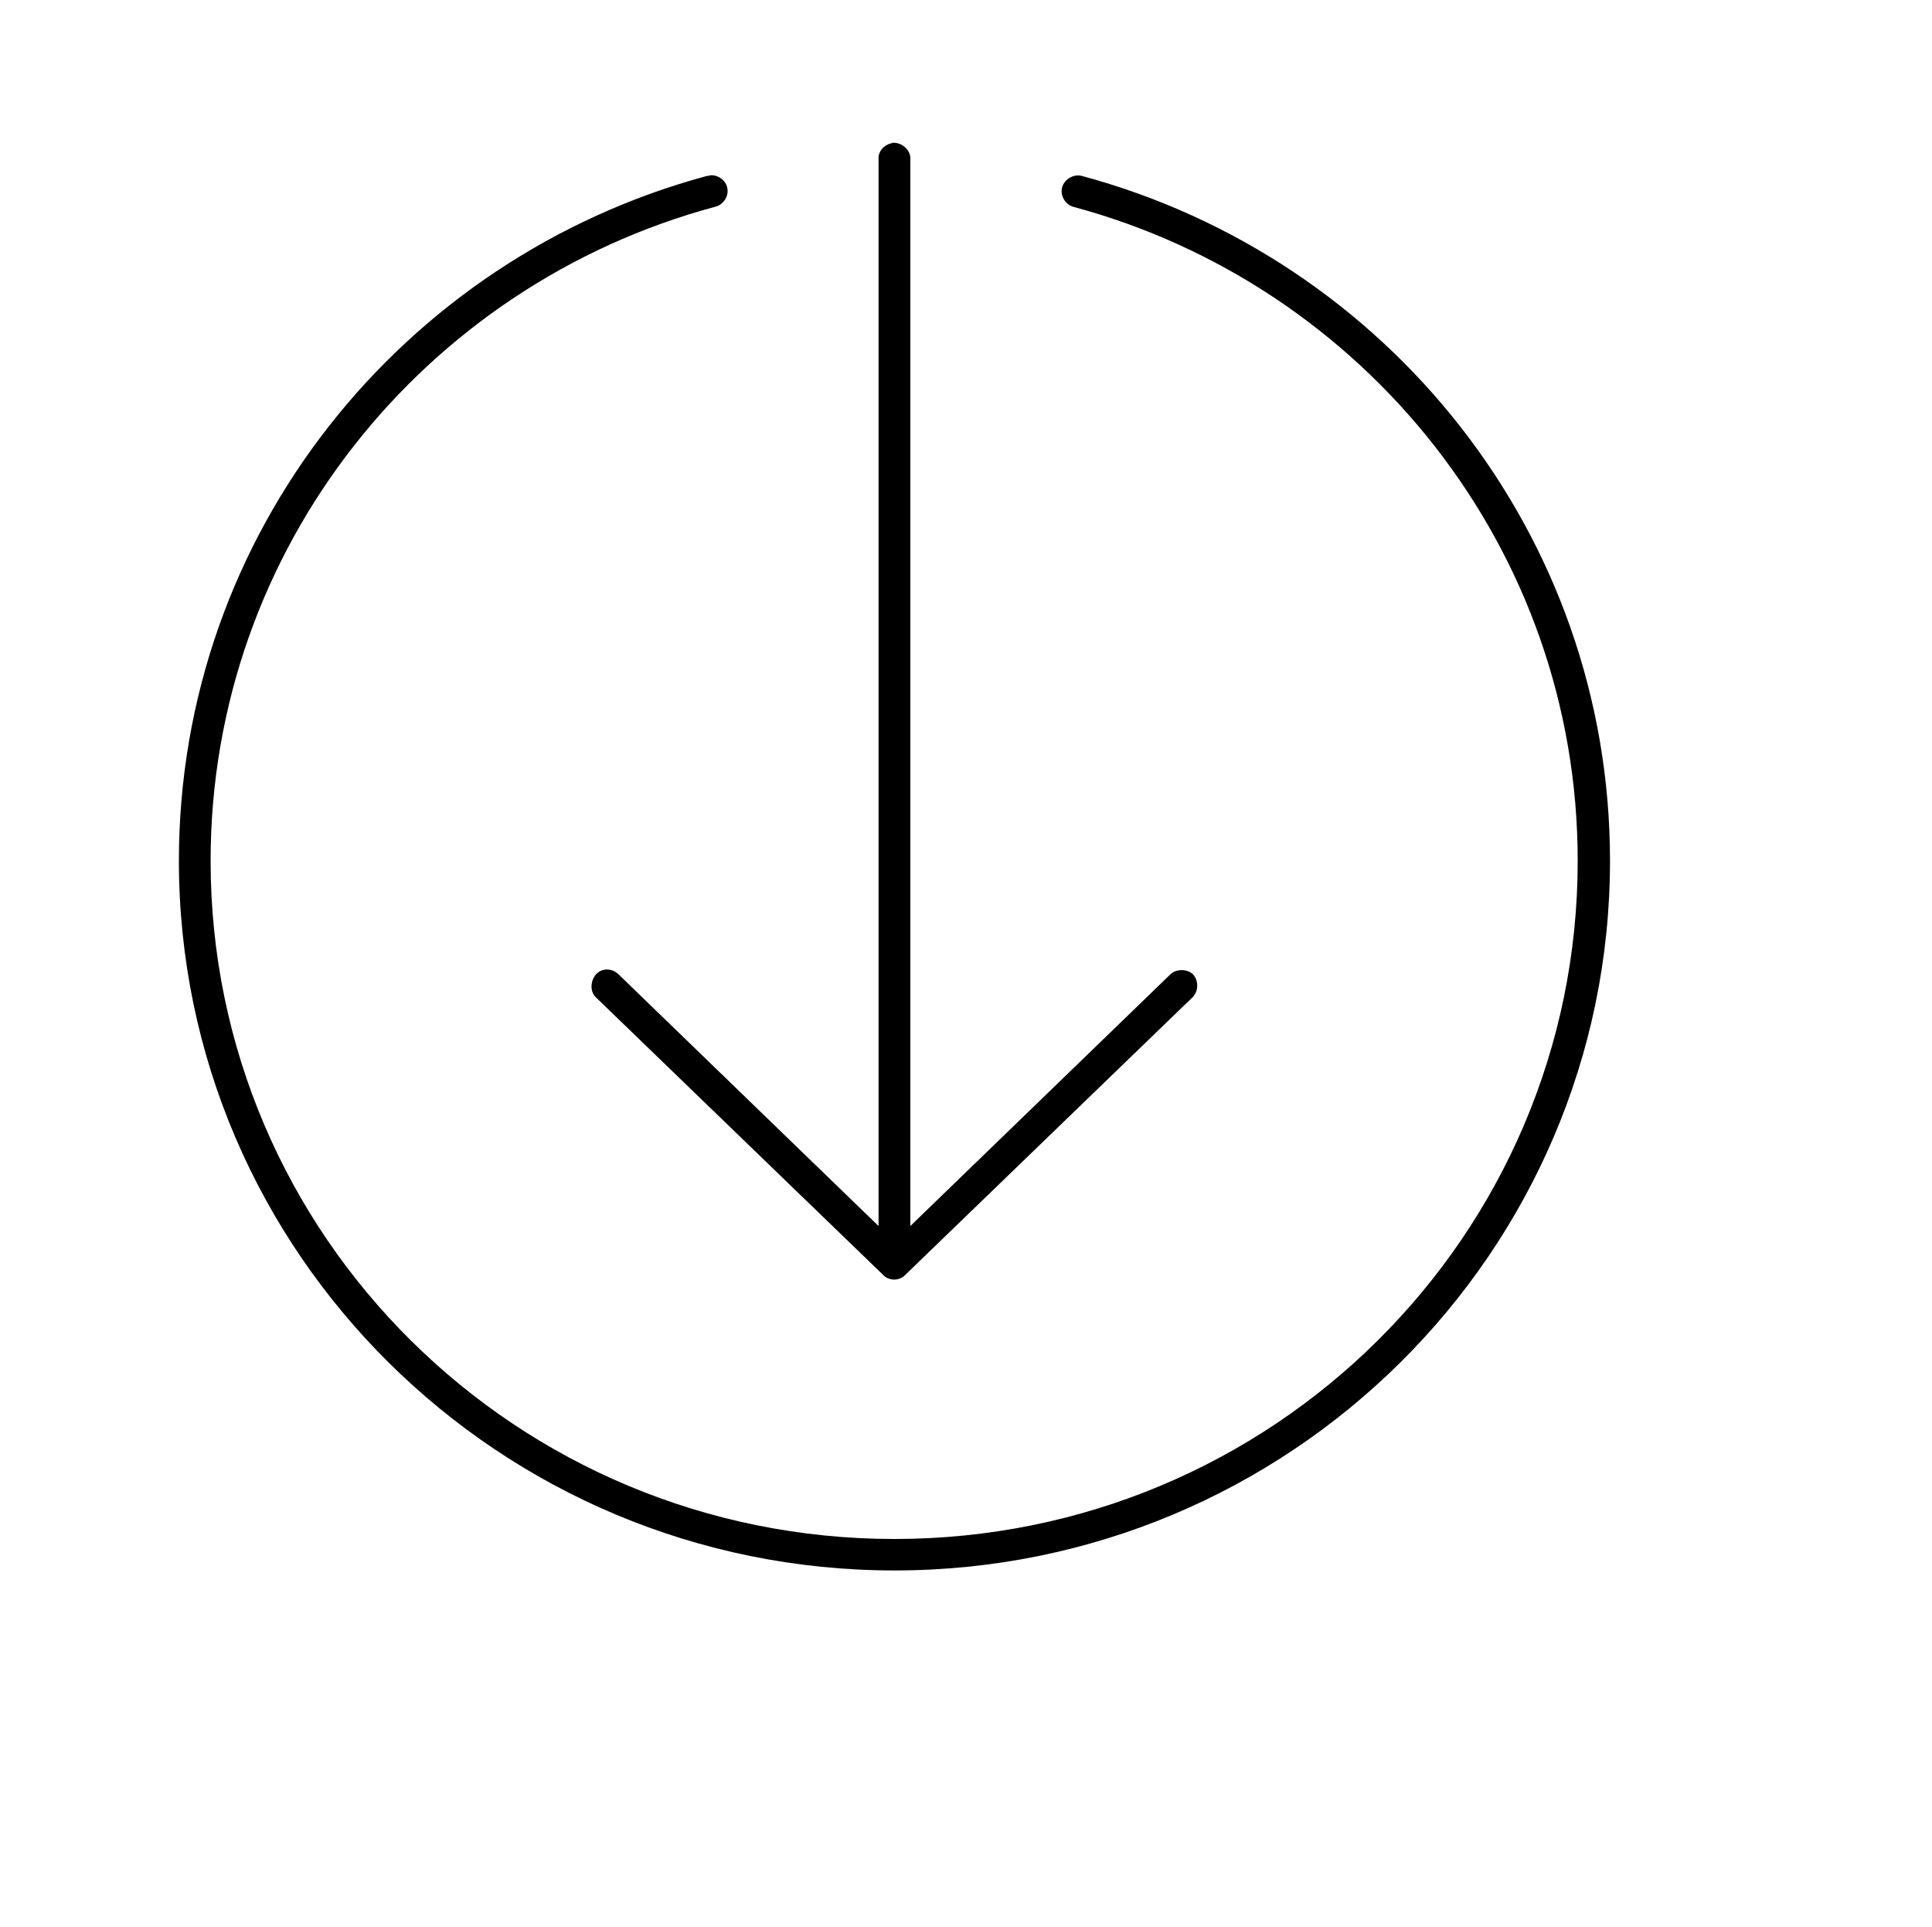 <svg xmlns="http://www.w3.org/2000/svg" xmlns:xlink="http://www.w3.org/1999/xlink" version="1.1" id="Layer_1" x="0px" y="0px" width="71.468px" height="71.282px" viewBox="3.573 -7.128 71.468 96.231" enable-background="new 0 0 71.468 71.282" xml:space="preserve">
<g>
	<path d="M35.649,0.001c-0.028,0-0.057,0.028-0.085,0.028c-0.368,0.084-0.651,0.421-0.623,0.786v53.271L21.956,41.52   c-0.198-0.197-0.481-0.281-0.736-0.225c-0.594,0.111-0.82,0.98-0.396,1.373l14.345,13.859c0.283,0.309,0.82,0.309,1.103,0   l14.345-13.859c0.311-0.309,0.311-0.84,0.027-1.148c-0.283-0.281-0.848-0.281-1.131,0L36.526,54.086V0.815   C36.555,0.366,36.102-0.026,35.649,0.001L35.649,0.001z M26.511,1.629c-0.057,0.028-0.085,0.028-0.142,0.028   C11.176,5.752,0,19.498,0,35.852c0,19.553,16.014,35.43,35.734,35.43s35.734-15.877,35.734-35.43   c0-16.354-11.176-30.1-26.369-34.195c-0.424-0.112-0.877,0.168-0.99,0.561s0.141,0.87,0.566,0.982   c14.486,3.899,25.18,17.028,25.18,32.652c0,18.711-15.25,33.859-34.121,33.859c-18.872,0-34.15-15.148-34.15-33.859   c0-15.625,10.695-28.753,25.181-32.652c0.396-0.084,0.708-0.505,0.623-0.926C27.331,1.881,26.907,1.573,26.511,1.629L26.511,1.629z   "/>
</g>
</svg>